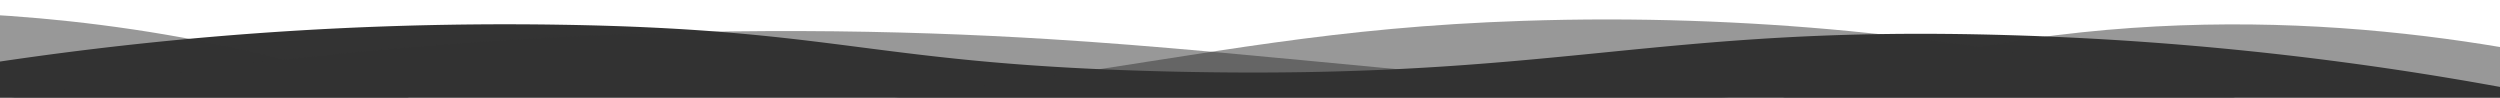 <svg class="wave" style="pointer-events: none" fill="#333333" preserveAspectRatio="none"
  xmlns="http://www.w3.org/2000/svg" xlink="http://www.w3.org/1999/xlink" viewBox="0 0 1920 75">
  <defs>
    <clipPath id="a">
      <rect class="a" width="1920" height="75" />
    </clipPath>
    <style>
			.a{fill:none;}
			.b{clip-path: url(#a);}
			.d {opacity: 0.5; isolation: isolate;}
    </style>
  </defs>
  <title>
		wave
  </title>
  <g class="b">
    <path class="c" d="M1963,327H-105V65A2647.49,2647.49,0,0,1,431,19c217.7,3.5,239.6,30.8,470,36,297.3,6.7,367.5-36.2,642-28a2511.41,2511.41,0,0,1,420,48" />
  </g>
  <g class="b">
    <path class="d" d="M-127,404H1963V44c-140.1-28-343.3-46.7-566,22-75.5,23.3-118.5,45.9-162,64-48.6,20.2-404.7,128-784,0C355.2,97.7,341.6,78.3,235,50,86.6,10.6-41.8,6.9-127,10" />
  </g>
  <g class="b">
    <path class="d" d="M1979,462-155,446V106C251.8,20.2,576.6,15.9,805,30c167.4,10.3,322.3,32.9,680,56,207,13.4,378,20.3,494,24" />
  </g>
  <g class="b">
    <path class="d" d="M1998,484H-243V100c445.8,26.8,794.2-4.1,1035-39,141-20.4,231.1-40.1,378-45,349.6-11.6,636.7,73.8,828,150" />
  </g>
</svg>
